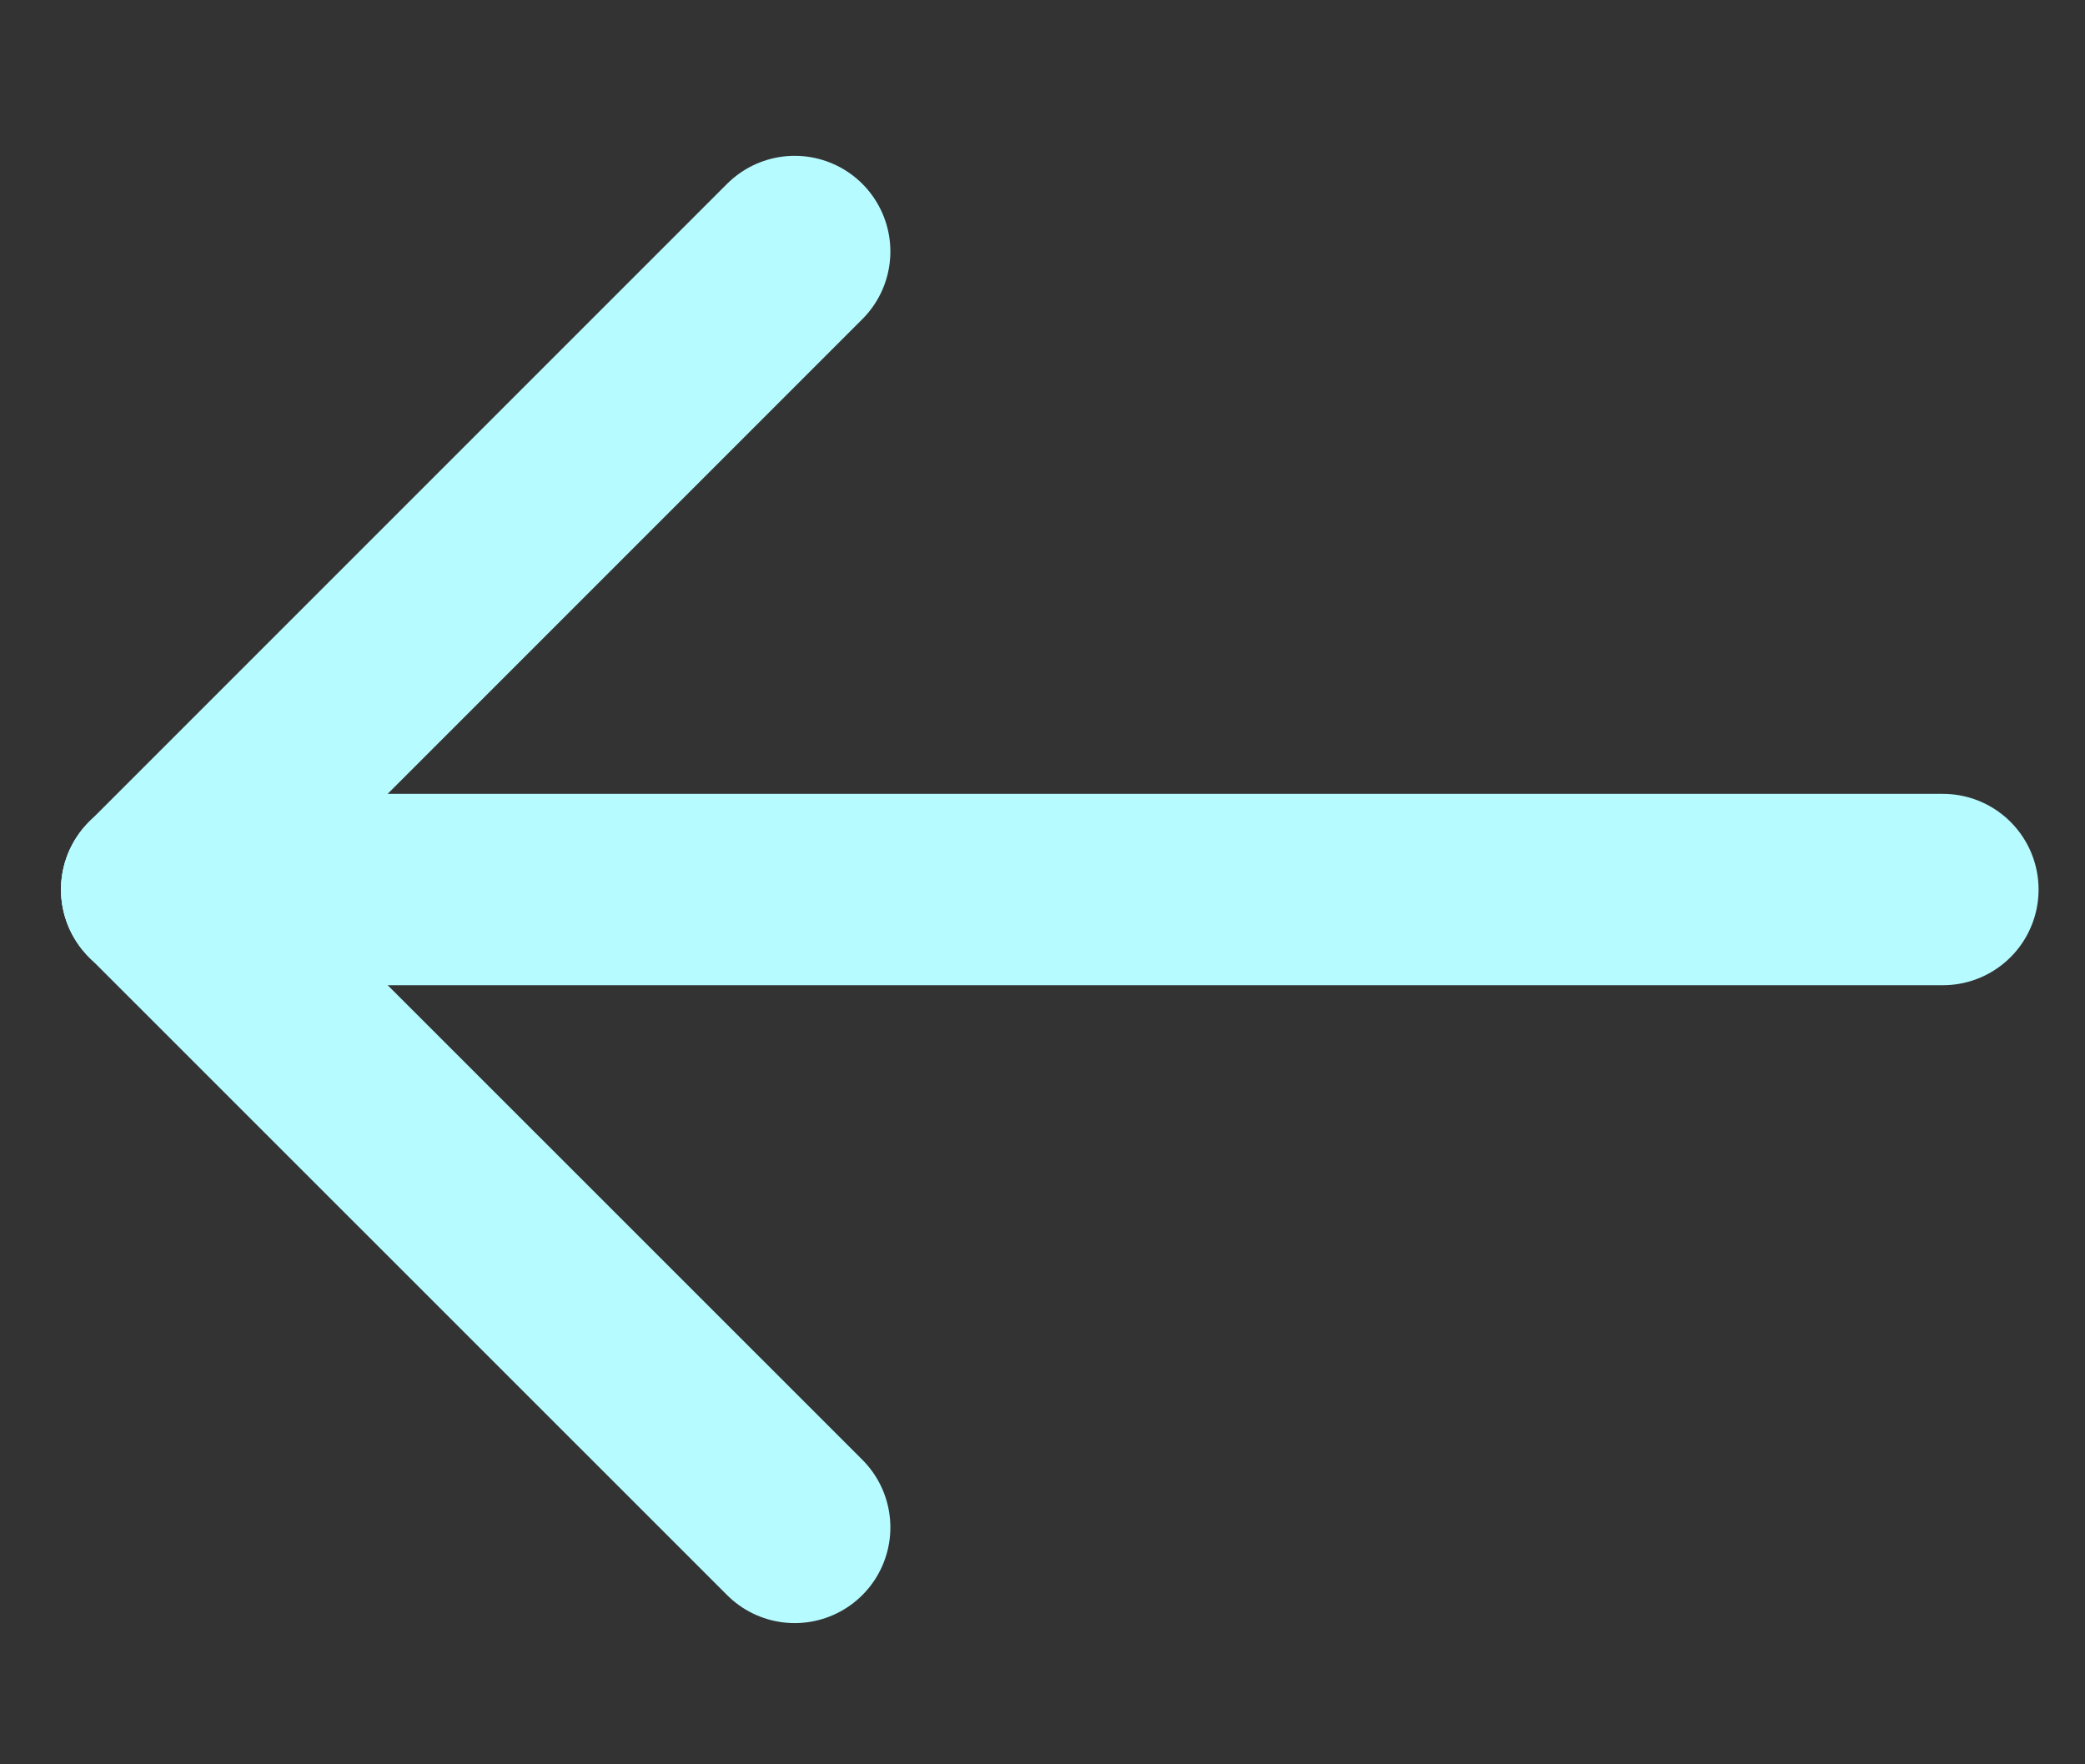 <svg width="13" height="11" viewBox="0 0 13 11" fill="none" xmlns="http://www.w3.org/2000/svg">
<rect x="0" y="0" width="13" height="11" fill="#333333" stroke="none"/>
<path d="M0.977 5.546H12.114" stroke="#B6FBFF" stroke-width="1.193" stroke-linecap="round" stroke-linejoin="round"/>
<path d="M4.955 1.568L0.977 5.546" stroke="#B6FBFF" stroke-width="1.193" stroke-linecap="round" stroke-linejoin="round"/>
<path d="M4.955 9.523L0.977 5.546" stroke="#B6FBFF" stroke-width="1.193" stroke-linecap="round" stroke-linejoin="round"/>
</svg>
